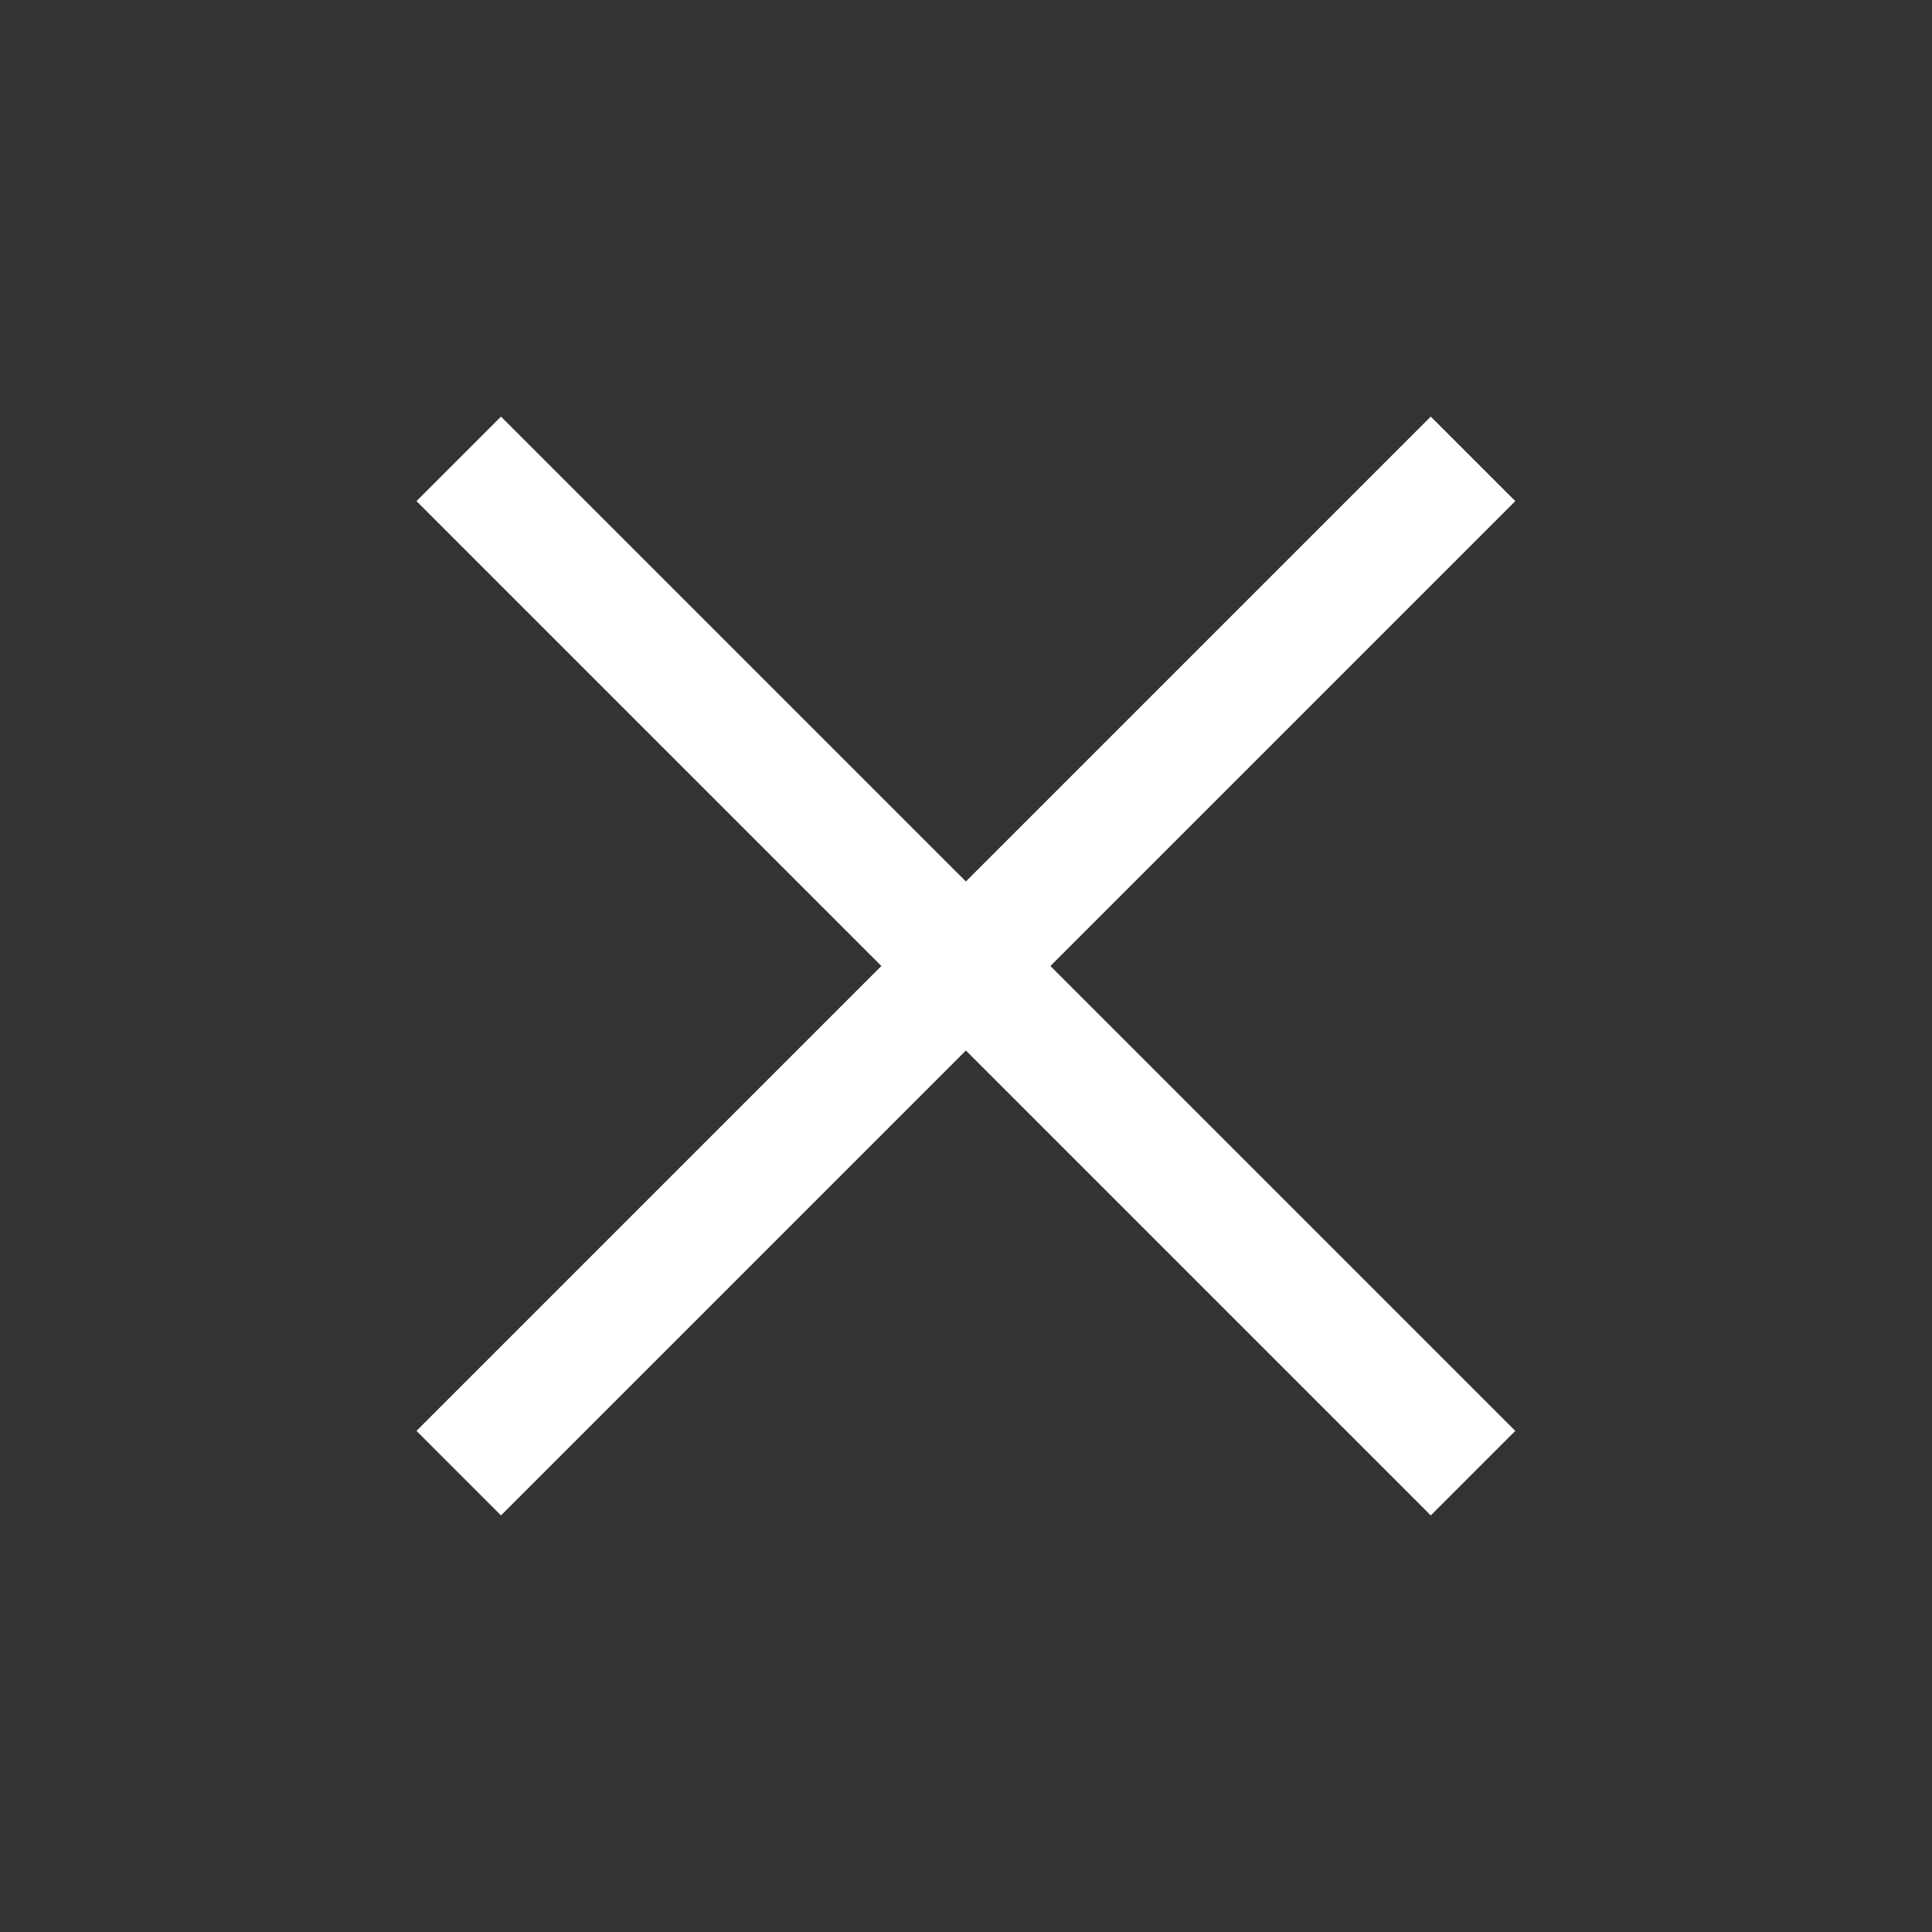 <svg width="32" height="32" viewBox="0 0 32 32" fill="none"
                xmlns="http://www.w3.org/2000/svg">
                <rect x="0" y="0" width="32" height="32" fill="#333333" stroke="none"/>
                <path
                    d="M8.298 25.1L6.898 23.7L14.598 16L6.898 8.3L8.298 6.9L15.998 14.6L23.698 6.9L25.098 8.3L17.398 16L25.098 23.7L23.698 25.1L15.998 17.4L8.298 25.1Z"
                    fill="white"></path>
            </svg>